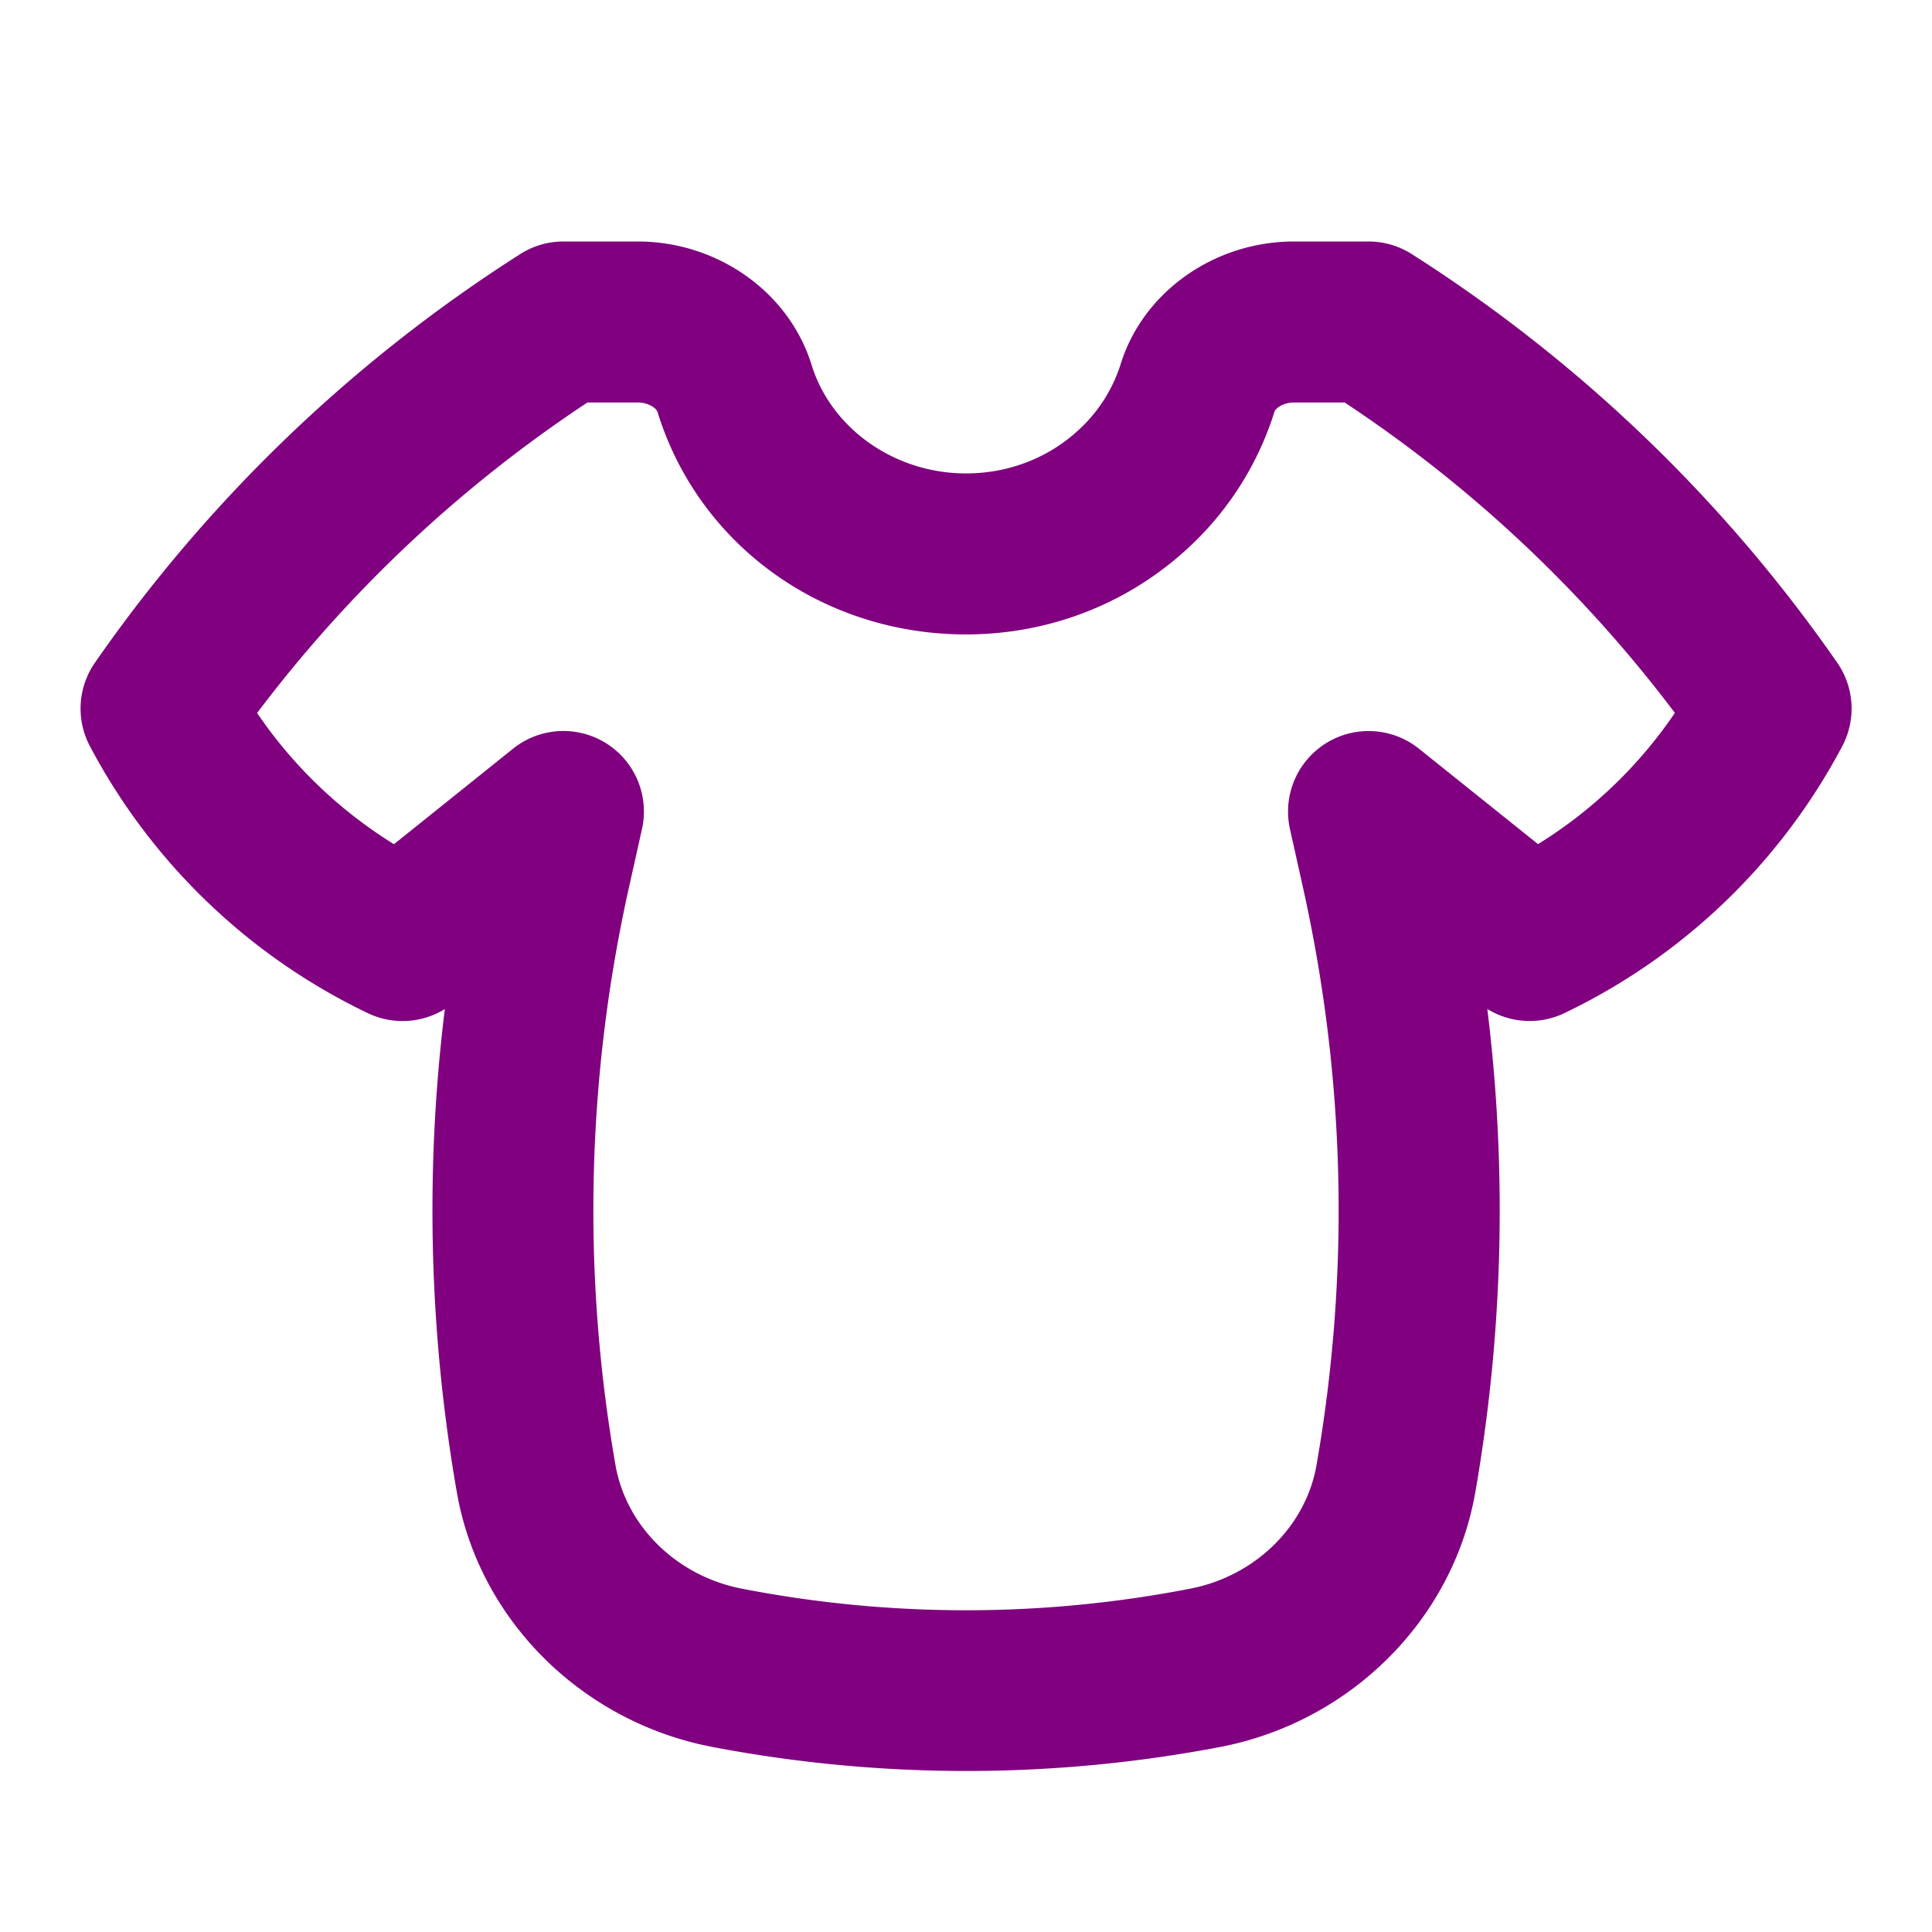 <svg xmlns="http://www.w3.org/2000/svg" viewBox="0 0 24 24" fill="purple">
  <path
    d="M17.54 3.158A.996.996 0 0017 3h-.926c-.99 0-1.875.627-2.153 1.524a1.868 1.868 0 01-.493.79c-.38.366-.888.567-1.428.567-.886 0-1.675-.556-1.92-1.353C9.8 3.628 8.914 3 7.923 3H7a.996.996 0 00-.54.158 18.594 18.594 0 00-5.28 5.073 1 1 0 00-.066 1.033 7.63 7.63 0 003.454 3.321 1 1 0 00.958-.05 20.395 20.395 0 00.149 6.002c.274 1.58 1.547 2.85 3.168 3.163a16.822 16.822 0 006.318.001c1.62-.313 2.892-1.585 3.166-3.165a20.38 20.38 0 00.149-6.002 1 1 0 00.958.051 7.63 7.63 0 003.454-3.321 1 1 0 00-.066-1.033 18.594 18.594 0 00-5.282-5.073zm1.566 7.328L17.626 9.3a1.001 1.001 0 00-1.602.998l.16.717c.529 2.372.587 4.789.171 7.181-.132.766-.765 1.385-1.574 1.54a14.596 14.596 0 01-5.561 0c-.81-.155-1.443-.774-1.575-1.54a18.402 18.402 0 01.17-7.18l.16-.718A1 1 0 006.374 9.3l-1.48 1.187a5.641 5.641 0 01-1.7-1.63A16.608 16.608 0 017.297 5h.627c.129 0 .23.07.244.118.51 1.653 2.05 2.763 3.832 2.763 1.06 0 2.059-.4 2.813-1.124a3.869 3.869 0 001.018-1.64c.016-.05.115-.117.243-.117h.63a16.608 16.608 0 014.102 3.856 5.641 5.641 0 01-1.7 1.63z" />
</svg>